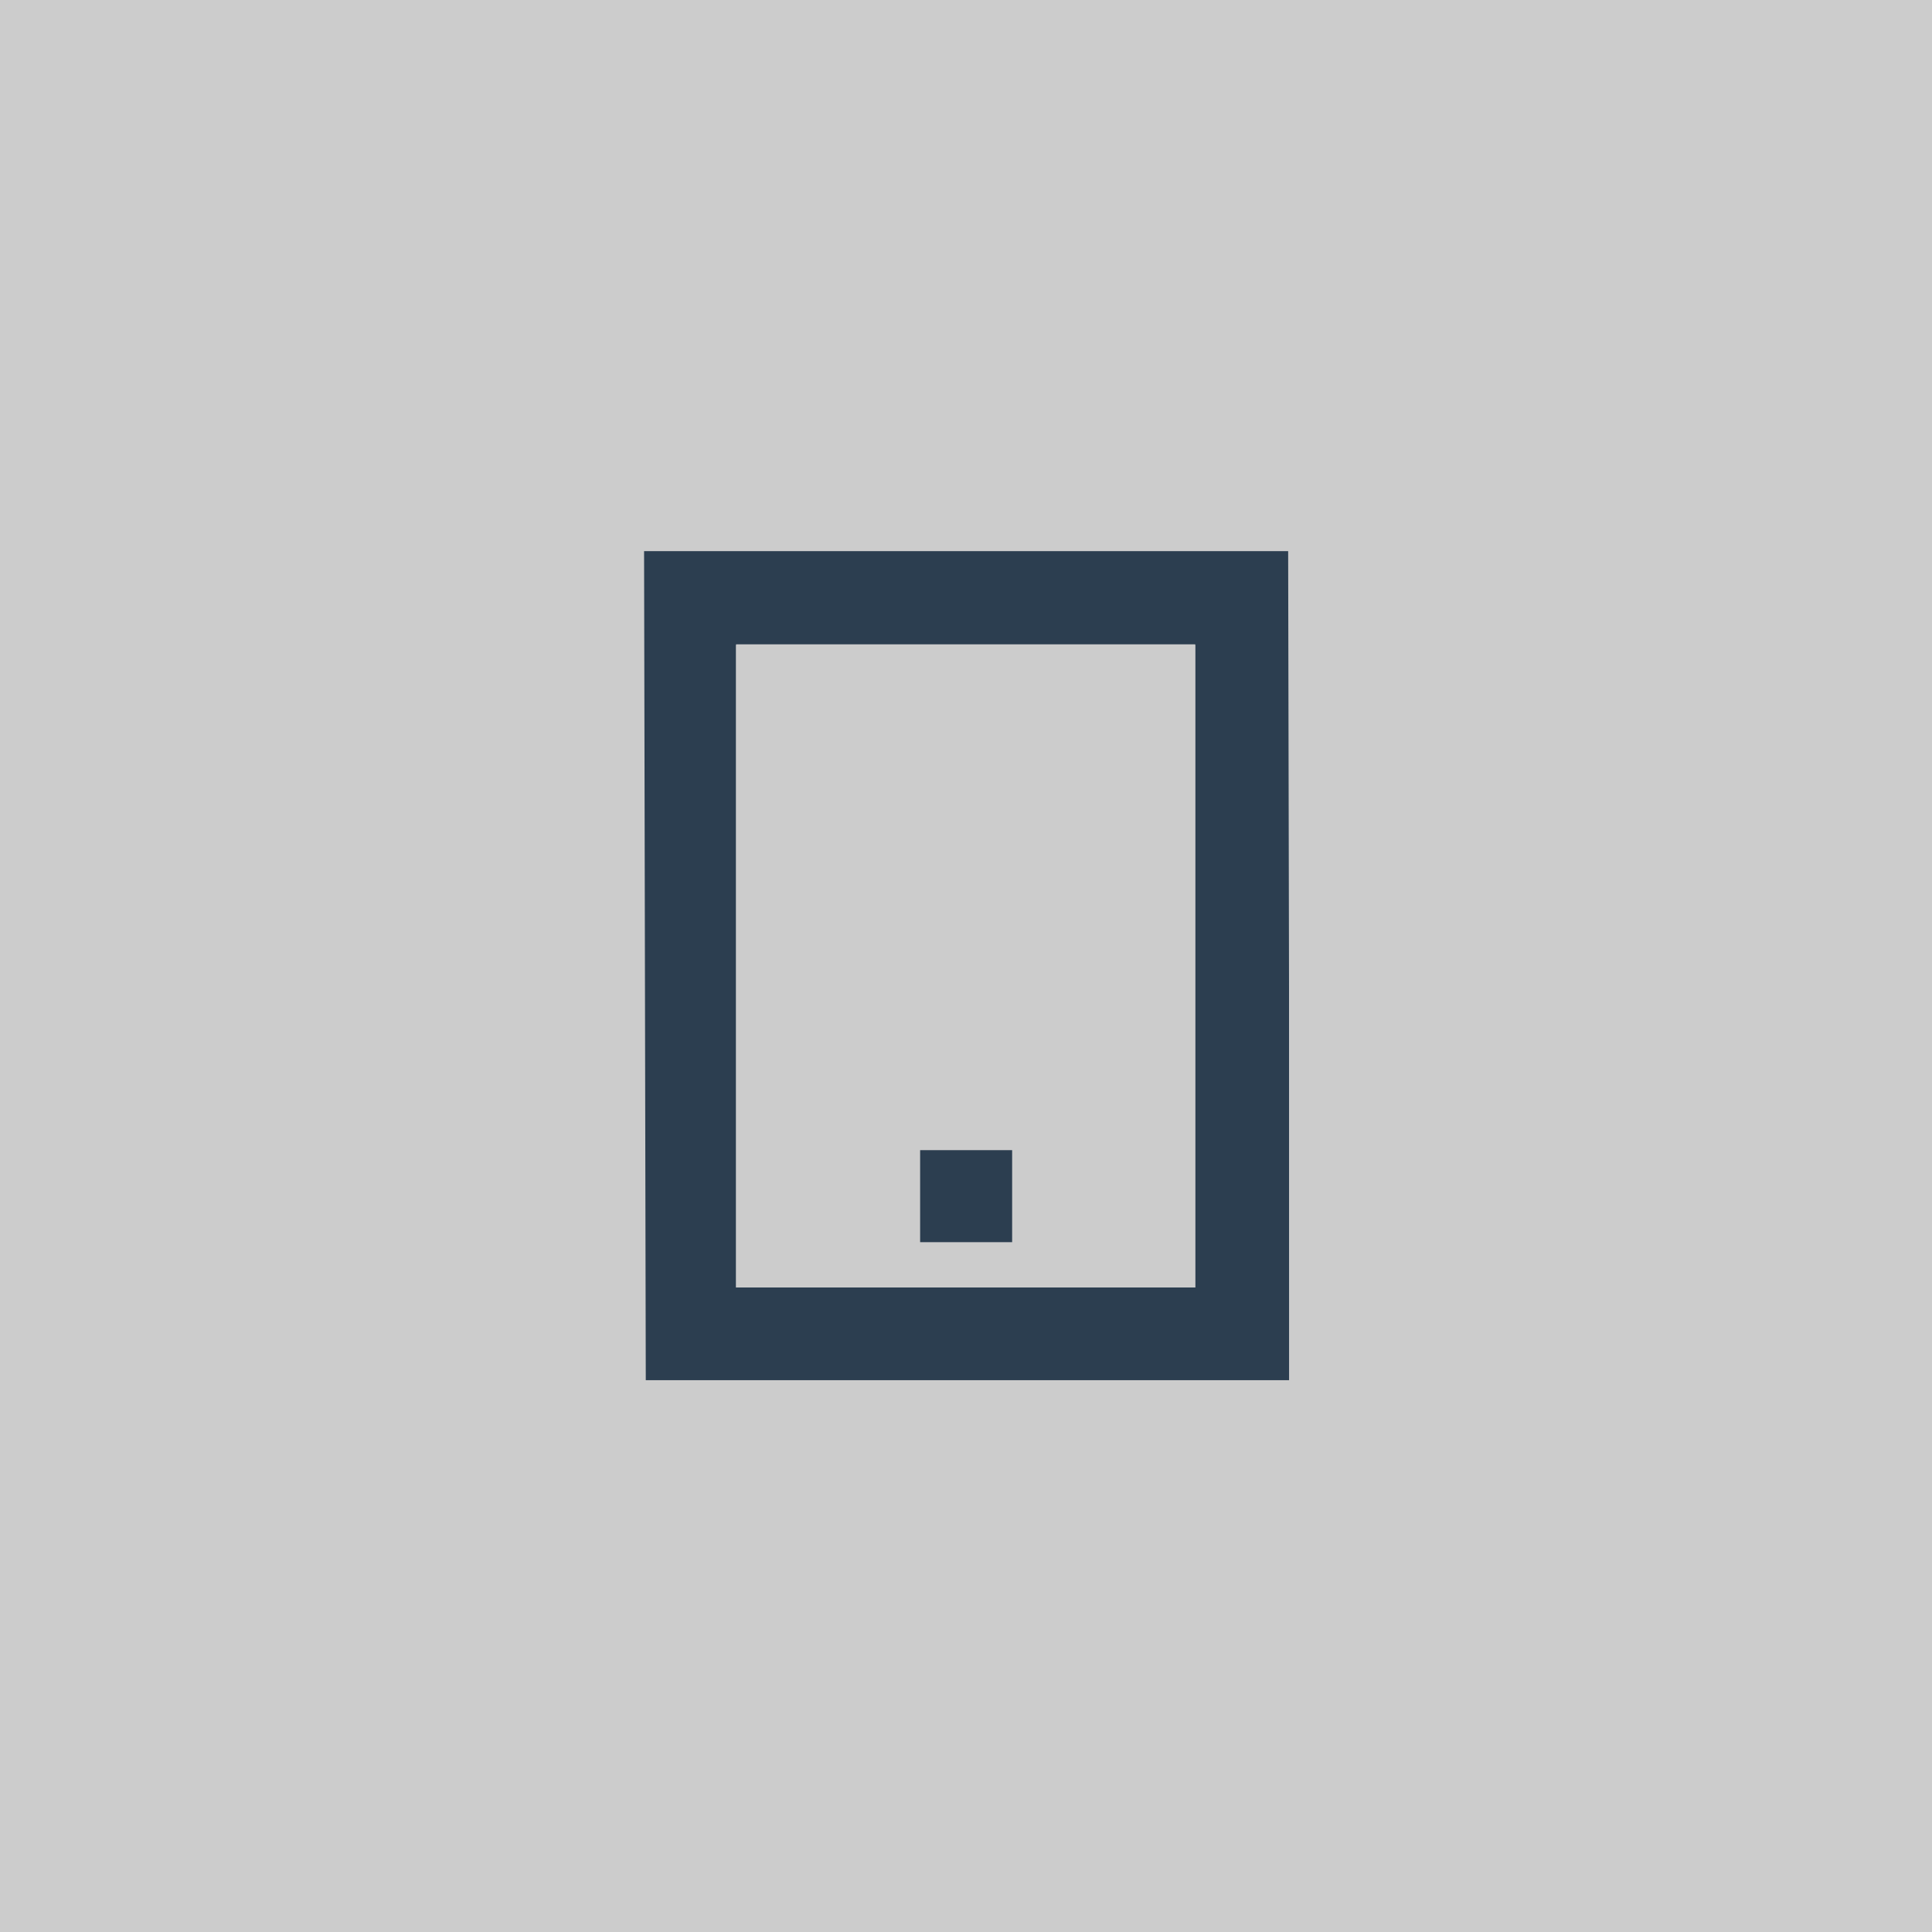 <?xml version="1.0" encoding="utf-8"?>
<!-- Generator: Adobe Illustrator 16.0.2, SVG Export Plug-In . SVG Version: 6.00 Build 0)  -->
<!DOCTYPE svg PUBLIC "-//W3C//DTD SVG 1.1//EN" "http://www.w3.org/Graphics/SVG/1.1/DTD/svg11.dtd">
<svg version="1.1" id="Layer_1" xmlns="http://www.w3.org/2000/svg" xmlns:xlink="http://www.w3.org/1999/xlink" x="0px" y="0px"
	 width="126px" height="126px" viewBox="0 0 126 126" enable-background="new 0 0 126 126" xml:space="preserve">
<g>
	<rect fill="#CCCCCC" width="126" height="126"/>
	<path fill="#2C3E50" d="M84.119,90.11H42.116l-0.111-54.195h42.005L84.119,90.11z M77.949,42.059H48.006v41.908h29.943V42.059z"/>
	<rect x="48.006" y="42.021" fill="#CCCCCC" width="29.943" height="41.945"/>
	<rect x="84.07" y="34.564" fill="#CCCCCC" width="35.945" height="56.947"/>
	<rect x="3" y="34.564" fill="#CCCCCC" width="35.944" height="56.947"/>
	<rect x="28.503" y="19.502" fill="#CCCCCC" width="77.95" height="16.442"/>
	<rect x="28.564" y="90.012" fill="#CCCCCC" width="77.95" height="16.441"/>
	<rect x="25.503" y="21.003" fill="#CCCCCC" width="16.442" height="77.95"/>
	<rect x="60.008" y="75.01" fill="#2C3E50" width="6.001" height="6.001"/>
</g>
</svg>
